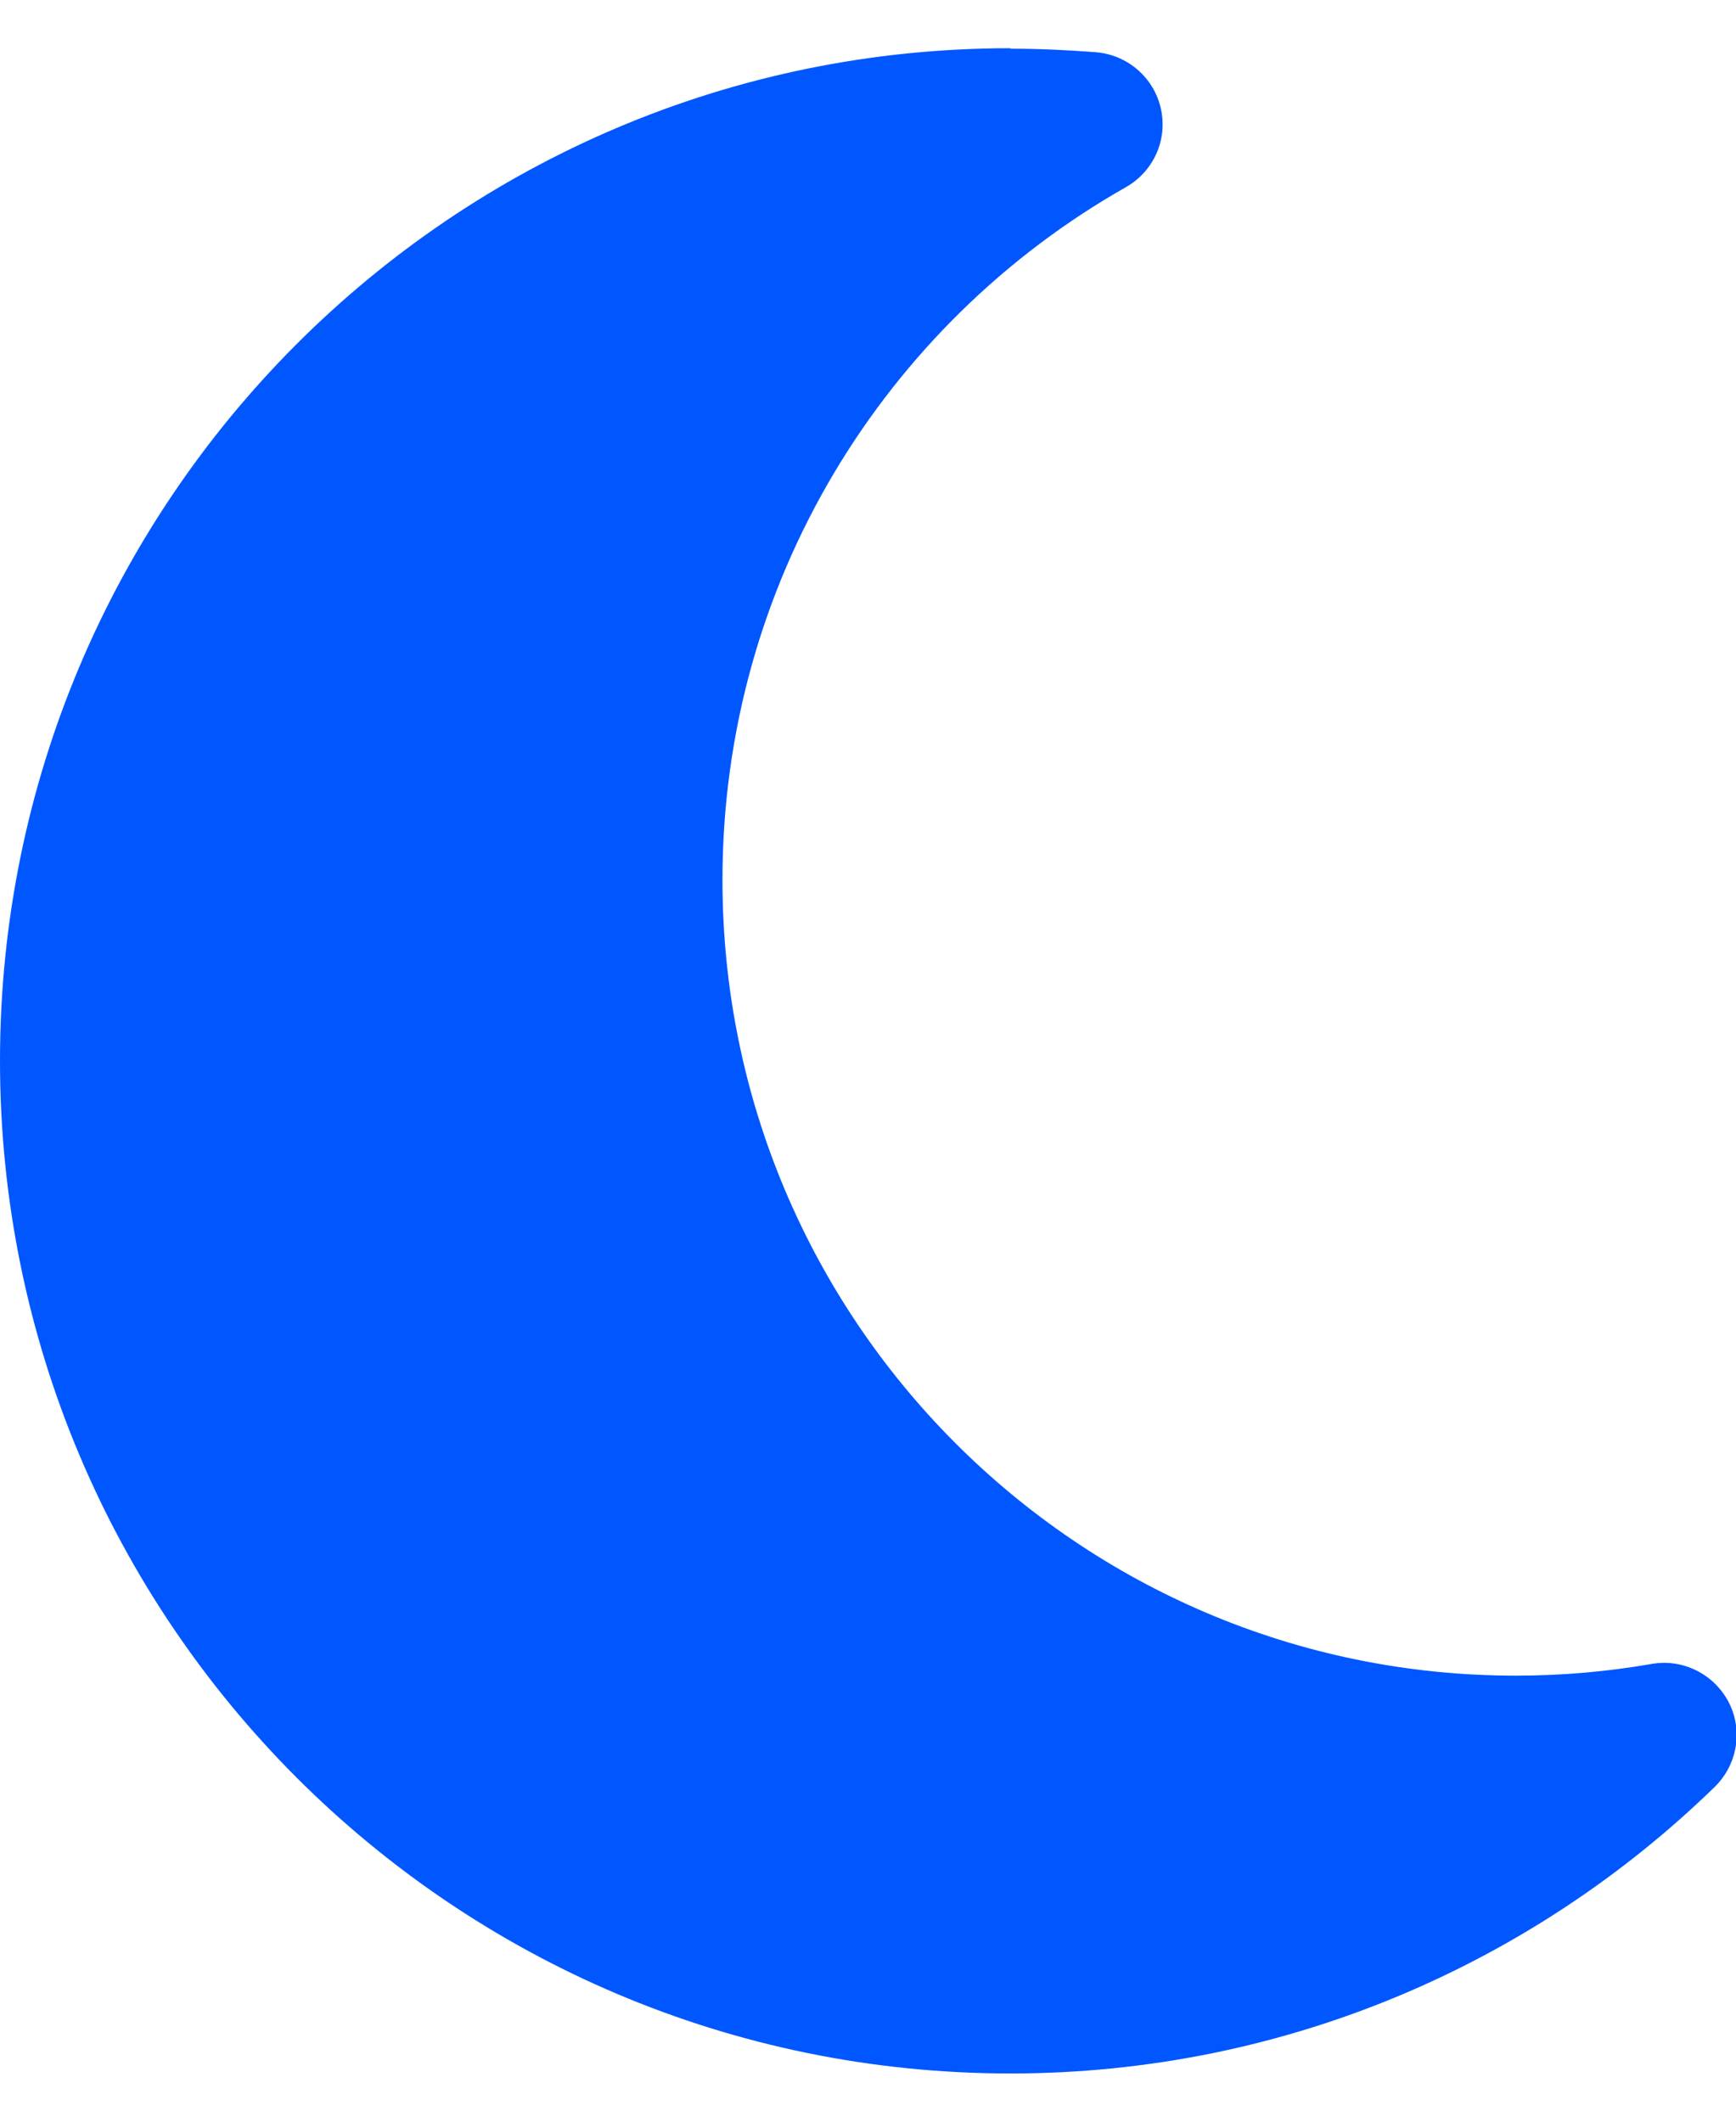 <svg width="18" height="22" viewBox="0 0 18 22" fill="none" xmlns="http://www.w3.org/2000/svg">
<path d="M10.477 0.5C4.688 0.5 0 5.202 0 11C0 16.798 4.688 21.5 10.477 21.5C13.317 21.5 15.891 20.366 17.78 18.528C18.014 18.298 18.075 17.942 17.925 17.652C17.775 17.361 17.452 17.197 17.128 17.253C16.669 17.333 16.2 17.375 15.717 17.375C11.175 17.375 7.491 13.681 7.491 9.125C7.491 6.041 9.178 3.355 11.677 1.939C11.963 1.775 12.108 1.447 12.037 1.128C11.967 0.809 11.695 0.57 11.367 0.542C11.072 0.519 10.777 0.505 10.477 0.505V0.5Z" fill="#0057FF"/>
</svg>
